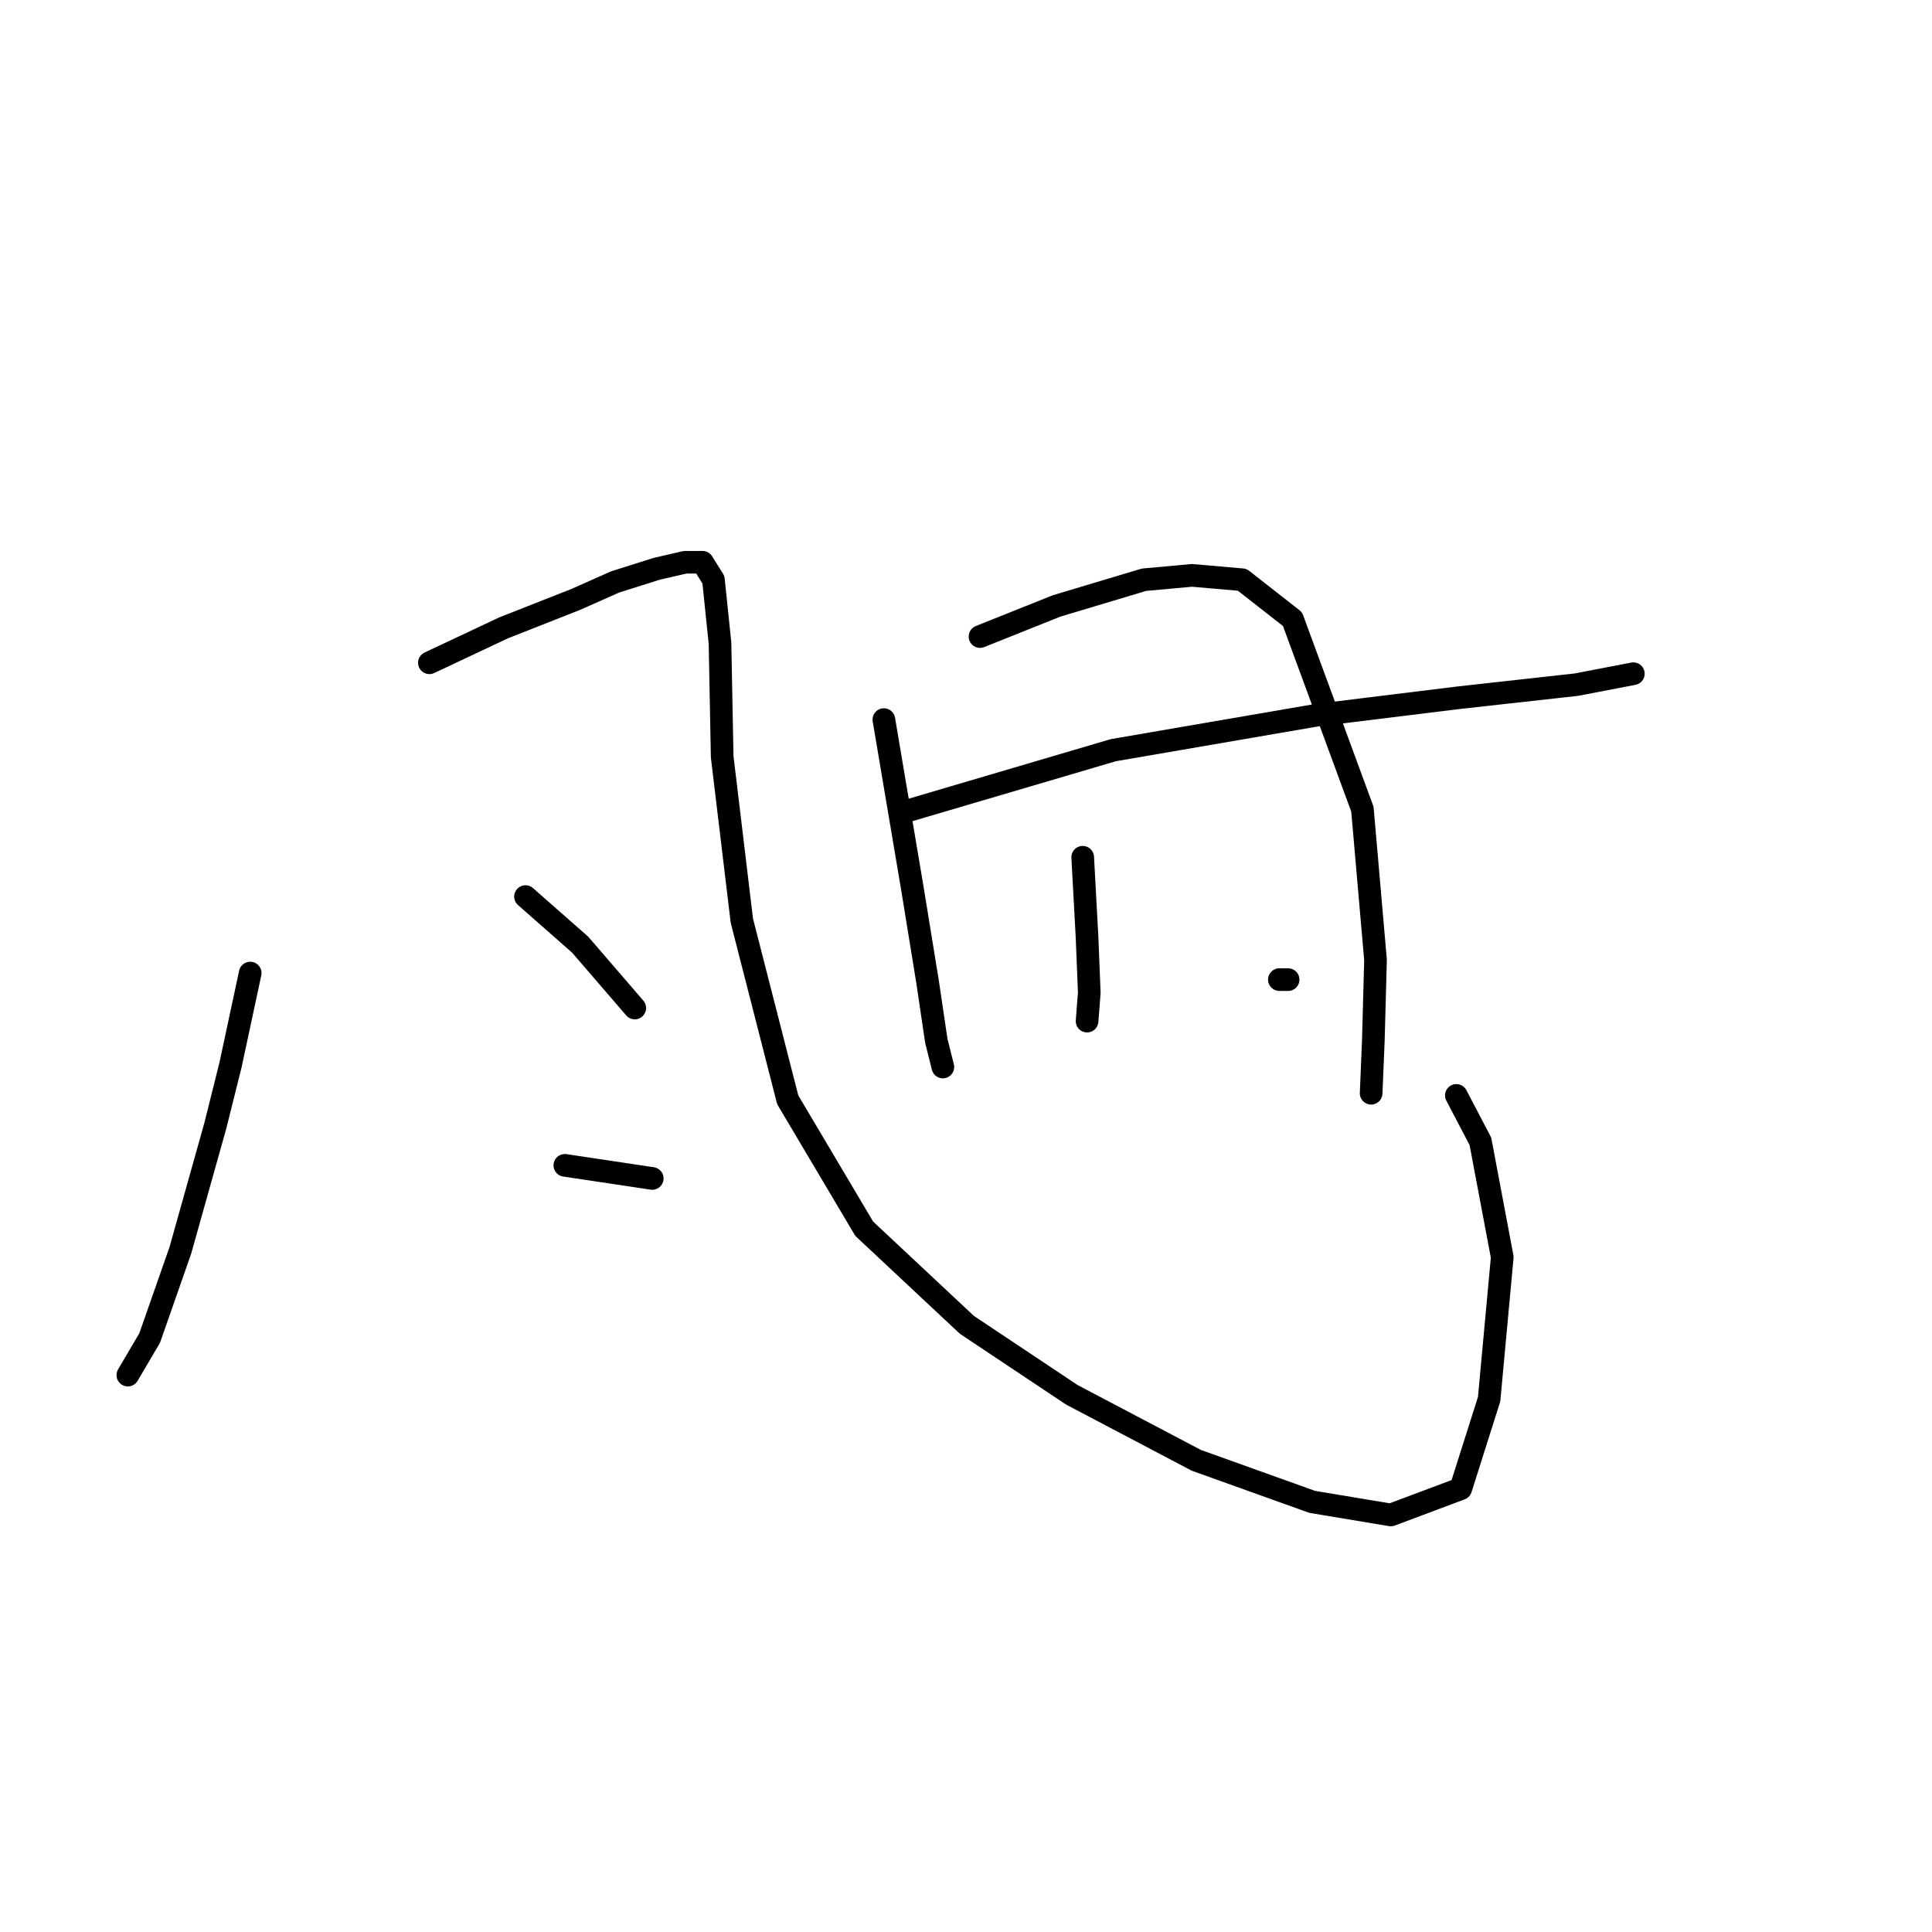 <?xml version="1.0" standalone="no"?>
    <svg width="256" height="256" xmlns="http://www.w3.org/2000/svg" version="1.1">
    <polyline stroke="black" stroke-width="3" stroke-linecap="round" fill="transparent" stroke-linejoin="round" points="33.153 128.935 30.548 141.096 28.521 149.203 23.888 165.706 19.835 177.287 16.94 182.209 16.94 182.209 " />
        <polyline stroke="black" stroke-width="3" stroke-linecap="round" fill="transparent" stroke-linejoin="round" points="56.895 87.822 66.739 83.189 76.294 79.425 81.505 77.109 87.006 75.372 90.77 74.503 93.087 74.503 94.534 76.82 95.403 85.216 95.692 100.272 98.298 121.987 104.378 145.728 114.512 162.811 128.12 175.55 142.017 184.815 158.521 193.501 173.866 199.002 184.289 200.739 193.554 197.265 197.318 185.394 199.055 166.574 196.16 151.229 192.975 145.149 192.975 145.149 " />
        <polyline stroke="black" stroke-width="3" stroke-linecap="round" fill="transparent" stroke-linejoin="round" points="69.634 118.802 76.873 125.171 84.111 133.568 84.111 133.568 " />
        <polyline stroke="black" stroke-width="3" stroke-linecap="round" fill="transparent" stroke-linejoin="round" points="74.846 154.414 86.427 156.151 86.427 156.151 " />
        <polyline stroke="black" stroke-width="3" stroke-linecap="round" fill="transparent" stroke-linejoin="round" points="117.118 95.35 120.882 117.644 122.908 130.093 124.066 137.911 124.935 141.385 124.935 141.385 " />
        <polyline stroke="black" stroke-width="3" stroke-linecap="round" fill="transparent" stroke-linejoin="round" points="129.857 84.347 139.991 80.294 151.572 76.82 157.942 76.24 164.601 76.82 171.26 82.031 180.525 107.22 182.263 127.198 181.973 137.911 181.683 144.86 181.683 144.86 " />
        <polyline stroke="black" stroke-width="3" stroke-linecap="round" fill="transparent" stroke-linejoin="round" points="143.465 113.59 144.044 124.303 144.334 131.541 144.044 135.305 144.044 135.305 " />
        <polyline stroke="black" stroke-width="3" stroke-linecap="round" fill="transparent" stroke-linejoin="round" points="120.013 107.51 147.519 99.403 174.445 94.77 193.265 92.454 208.899 90.717 216.427 89.269 216.427 89.269 " />
        <polyline stroke="black" stroke-width="3" stroke-linecap="round" fill="transparent" stroke-linejoin="round" points="169.523 129.804 170.681 129.804 170.681 129.804 " />
        </svg>